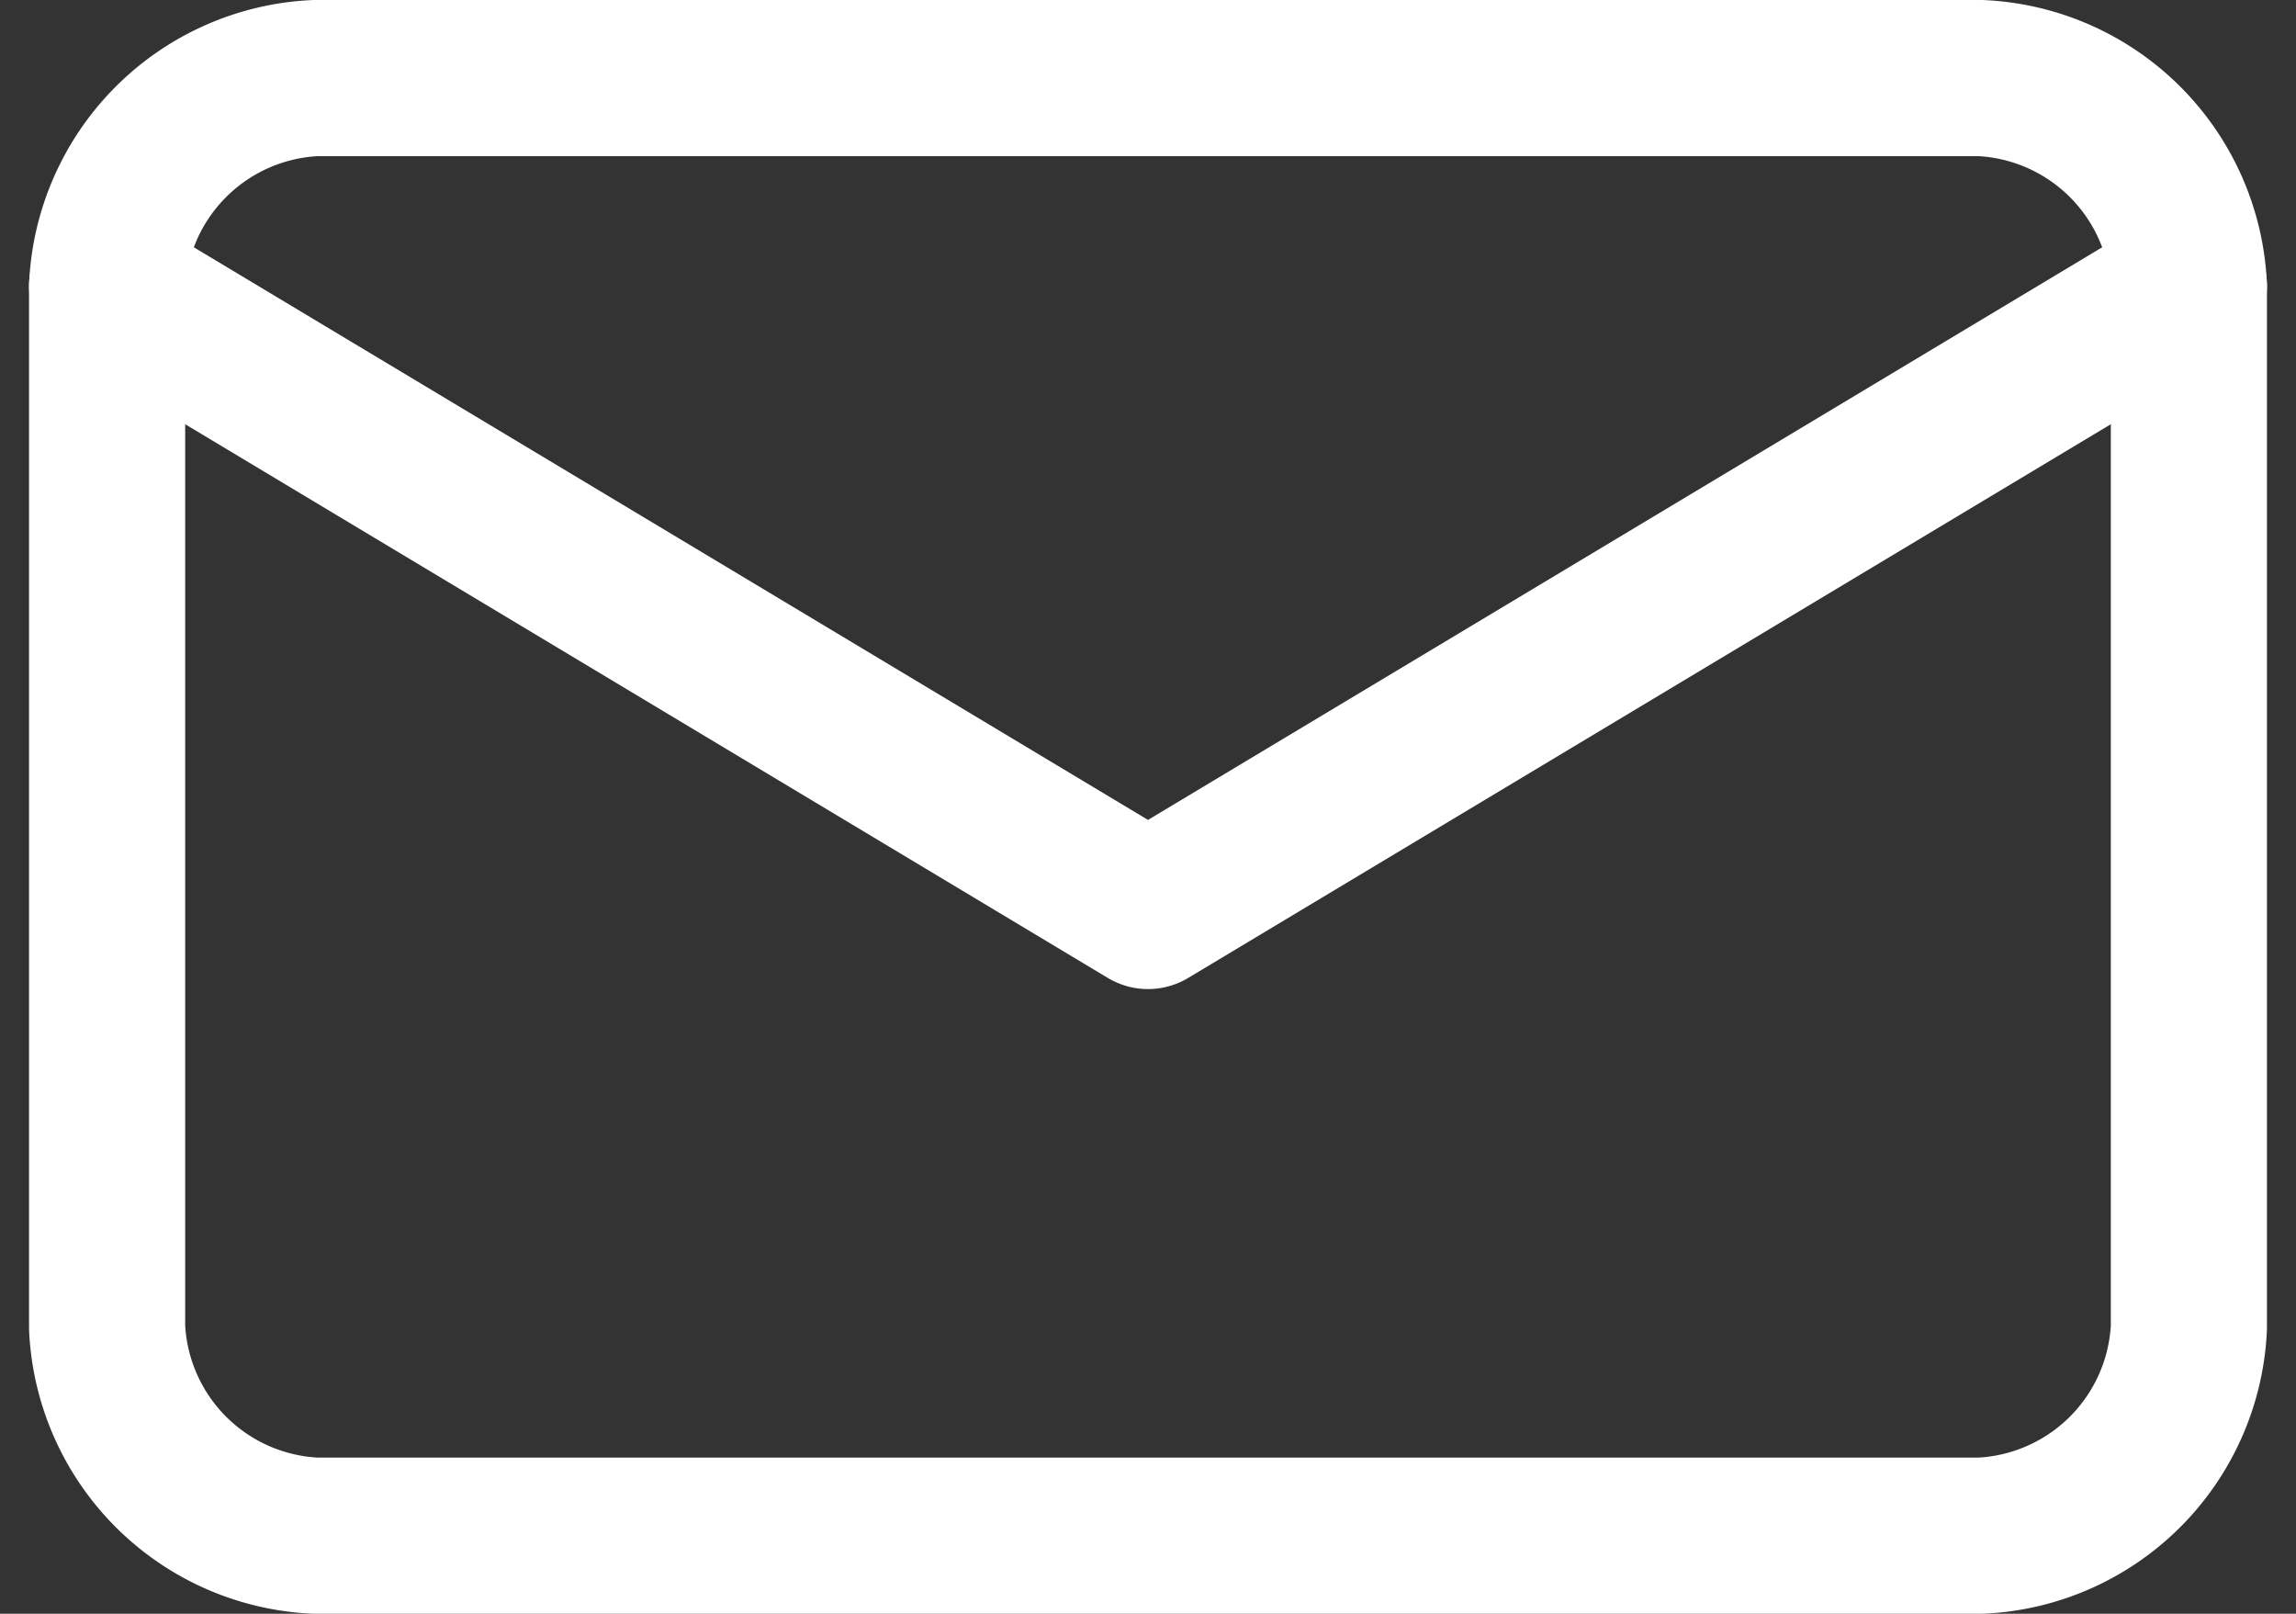 <svg xmlns="http://www.w3.org/2000/svg" width="22.058" height="15.5" viewBox="0 0 22.058 15.5"><rect x="0" y="0" width="22.058" height="15.5" fill="#333333" stroke="none"/><defs><style>.a{fill:none;stroke:#fff;stroke-linecap:round;stroke-linejoin:round;stroke-width:1.5px;}</style></defs><g transform="translate(1.05 0.794)"><path class="a" d="M3.979,3.956h16a2.1,2.1,0,0,1,2,2v10a2.1,2.1,0,0,1-2,2h-16a2.1,2.1,0,0,1-2-2v-10A2.1,2.1,0,0,1,3.979,3.956Z" transform="translate(-2 -4)"/><path class="a" d="M21.979,6.206l-10,6-10-6" transform="translate(-2 -4.25)"/></g></svg>